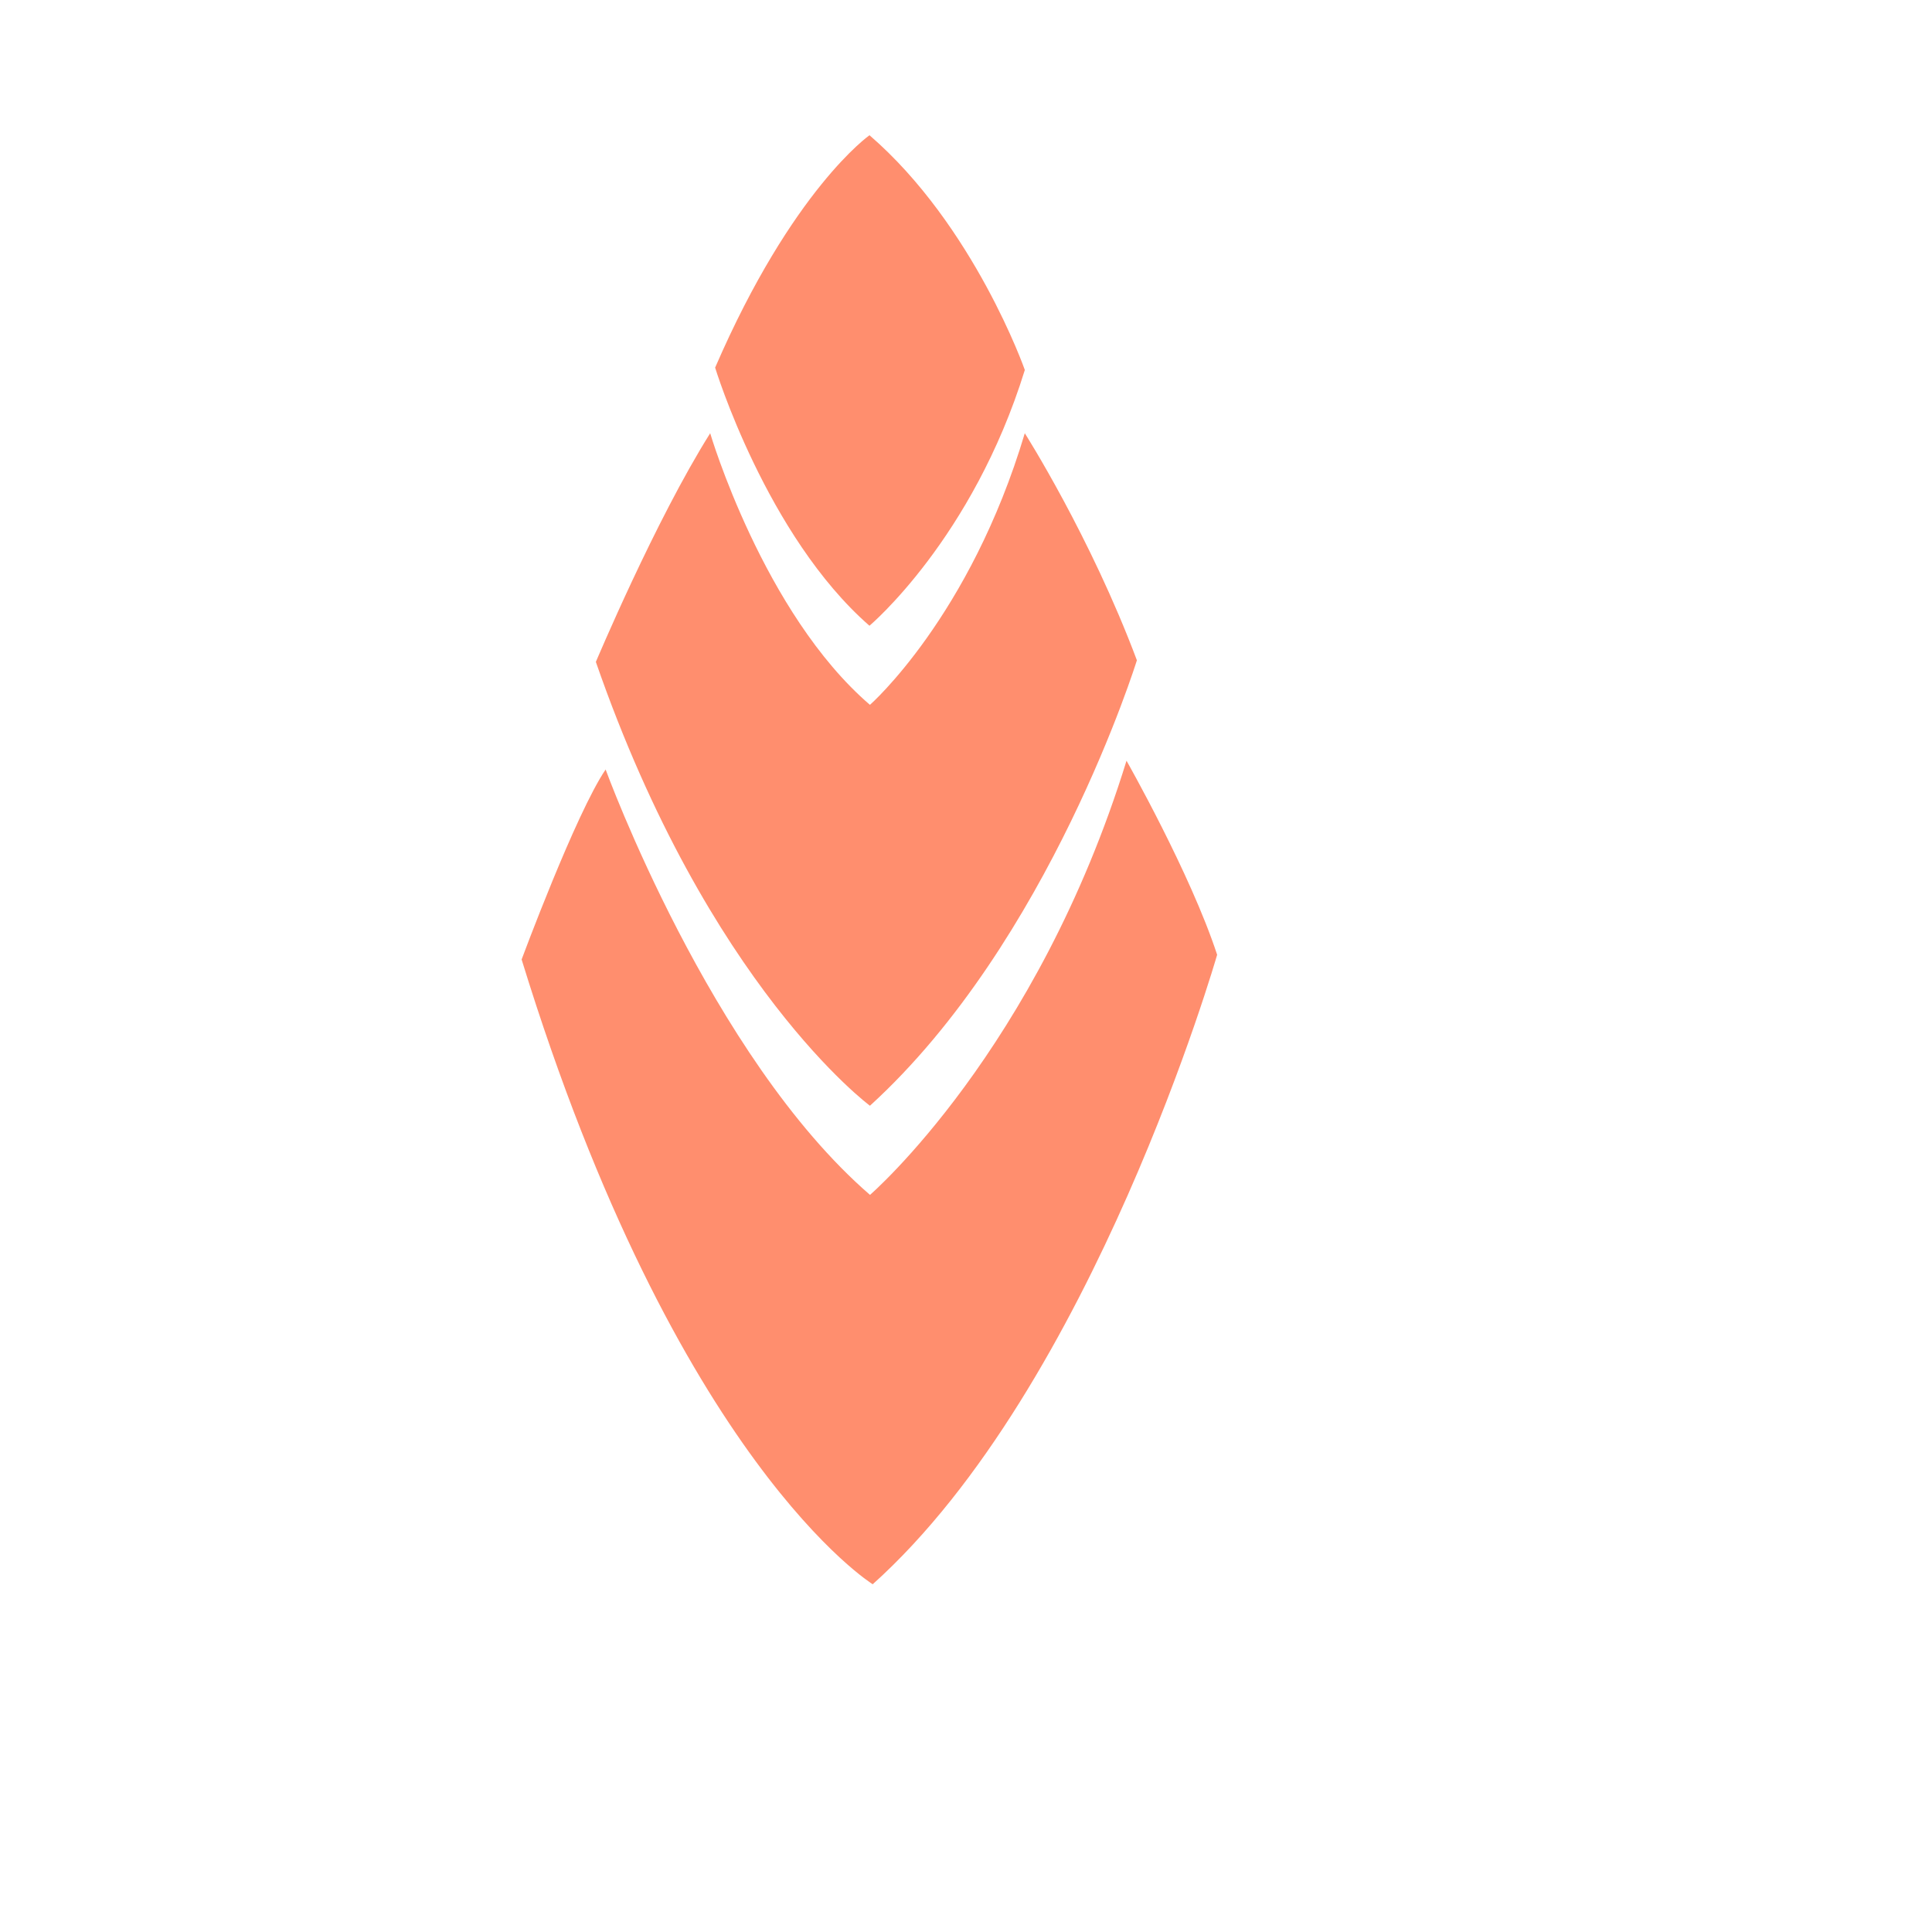 <svg width="100" height="100" fill="none" xmlns="http://www.w3.org/2000/svg"><g clip-path="url(#a)" fill="#ff8e6e"><path d="M45.005 7s-3.994 2.796-7.99 12.028c0 0 2.655 8.704 7.988 13.361 0 0 5.334-4.485 8.042-13.239.001-.003-2.629-7.479-8.04-12.15Z"/><path d="M36.759 22.424s2.75 9.315 8.269 14.059c0 0 5.179-4.55 8.015-14.059 0 0 3.395 5.33 5.802 11.752 0 0-4.511 14.583-13.817 23.057 0 0-8.367-6.183-14.187-22.974.005 0 3.072-7.313 5.918-11.835Z"/><path d="M31.347 39.829S36.76 54.69 45.031 61.847c0 0 8.649-7.47 13.277-22.472 0 0 3.315 5.838 4.691 10.043 0 0-6.4 22.325-17.828 32.583 0 0-10.15-6.269-18.172-32.339.001 0 2.803-7.557 4.348-9.833Z"/></g><defs><clipPath id="a"><path fill="none" transform="translate(27 7)" d="M0 0h36v75H0z"/></clipPath></defs></svg>